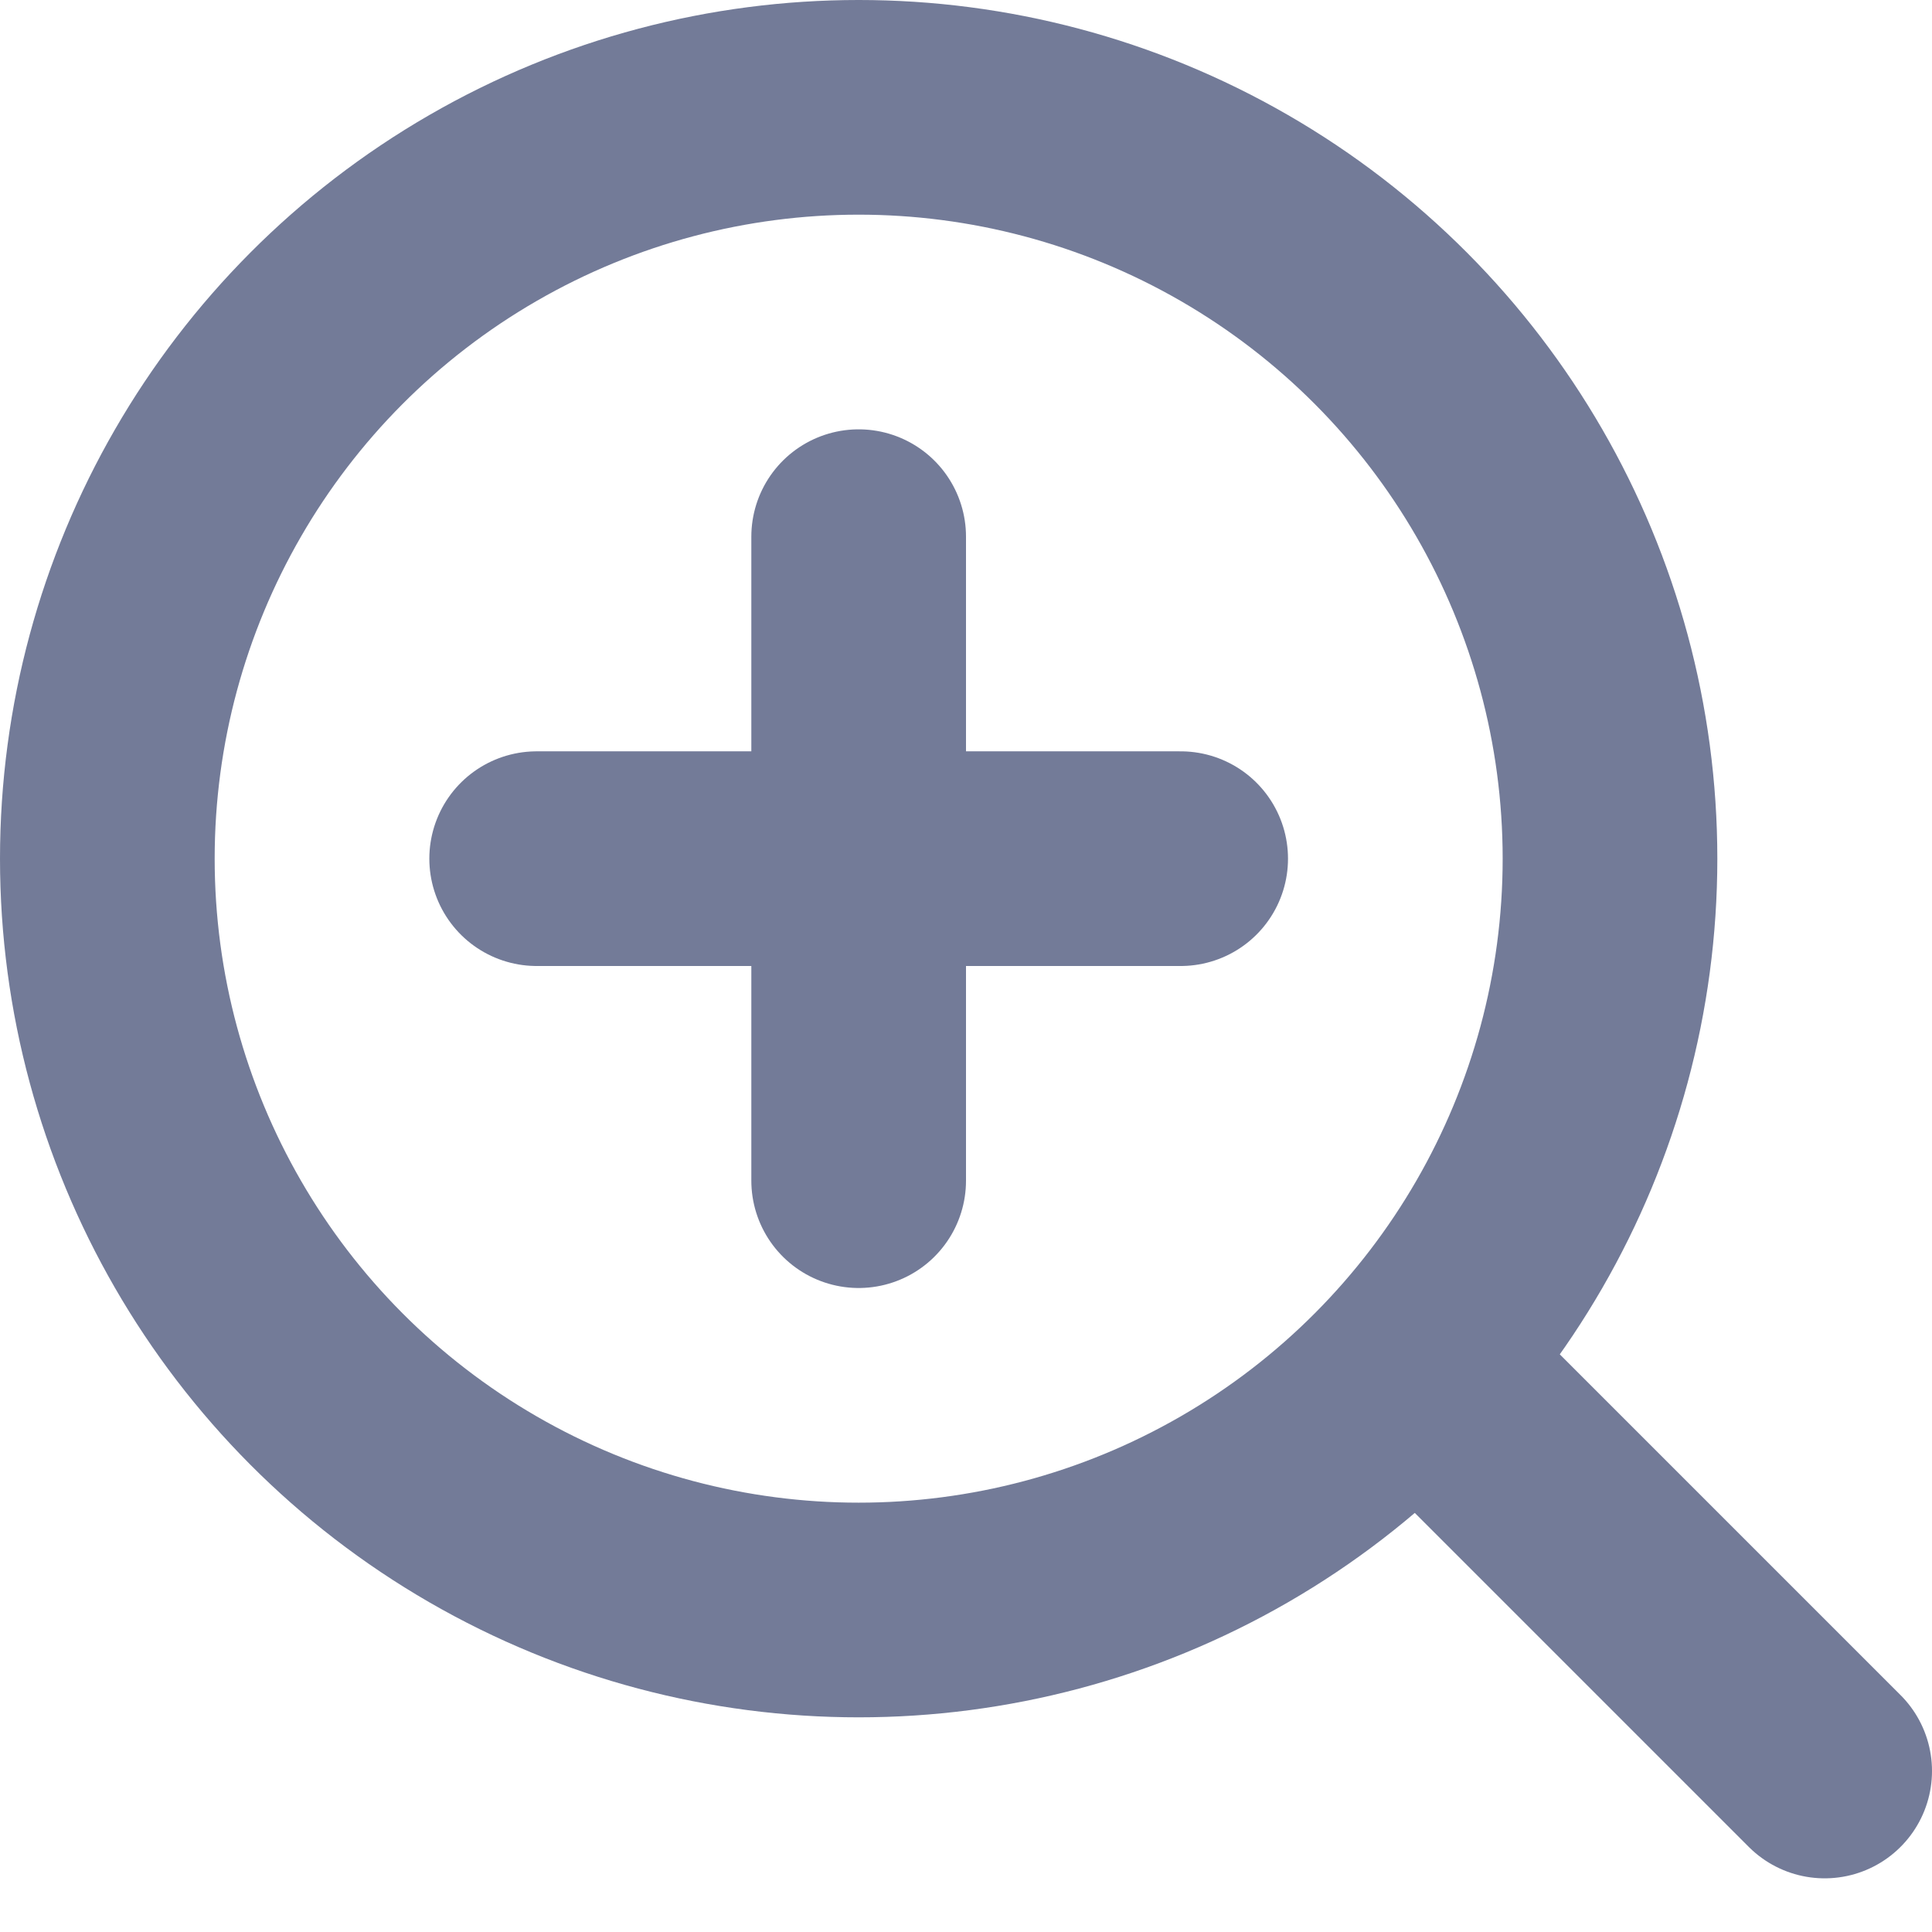 <svg width="18" height="18" viewBox="0 0 18 18" fill="none" xmlns="http://www.w3.org/2000/svg">
<circle cx="8" cy="8" r="7" stroke="#737B98" stroke-width="2" stroke-linecap="round" stroke-linejoin="round"/>
<path d="M17 16.5L13.5 13" stroke="#737B98" stroke-width="2" stroke-linecap="round" stroke-linejoin="round"/>
<path d="M8 5V11" stroke="#737B98" stroke-width="2" stroke-linecap="round" stroke-linejoin="round"/>
<path d="M5 8H11" stroke="#737B98" stroke-width="2" stroke-linecap="round" stroke-linejoin="round"/>
</svg>
